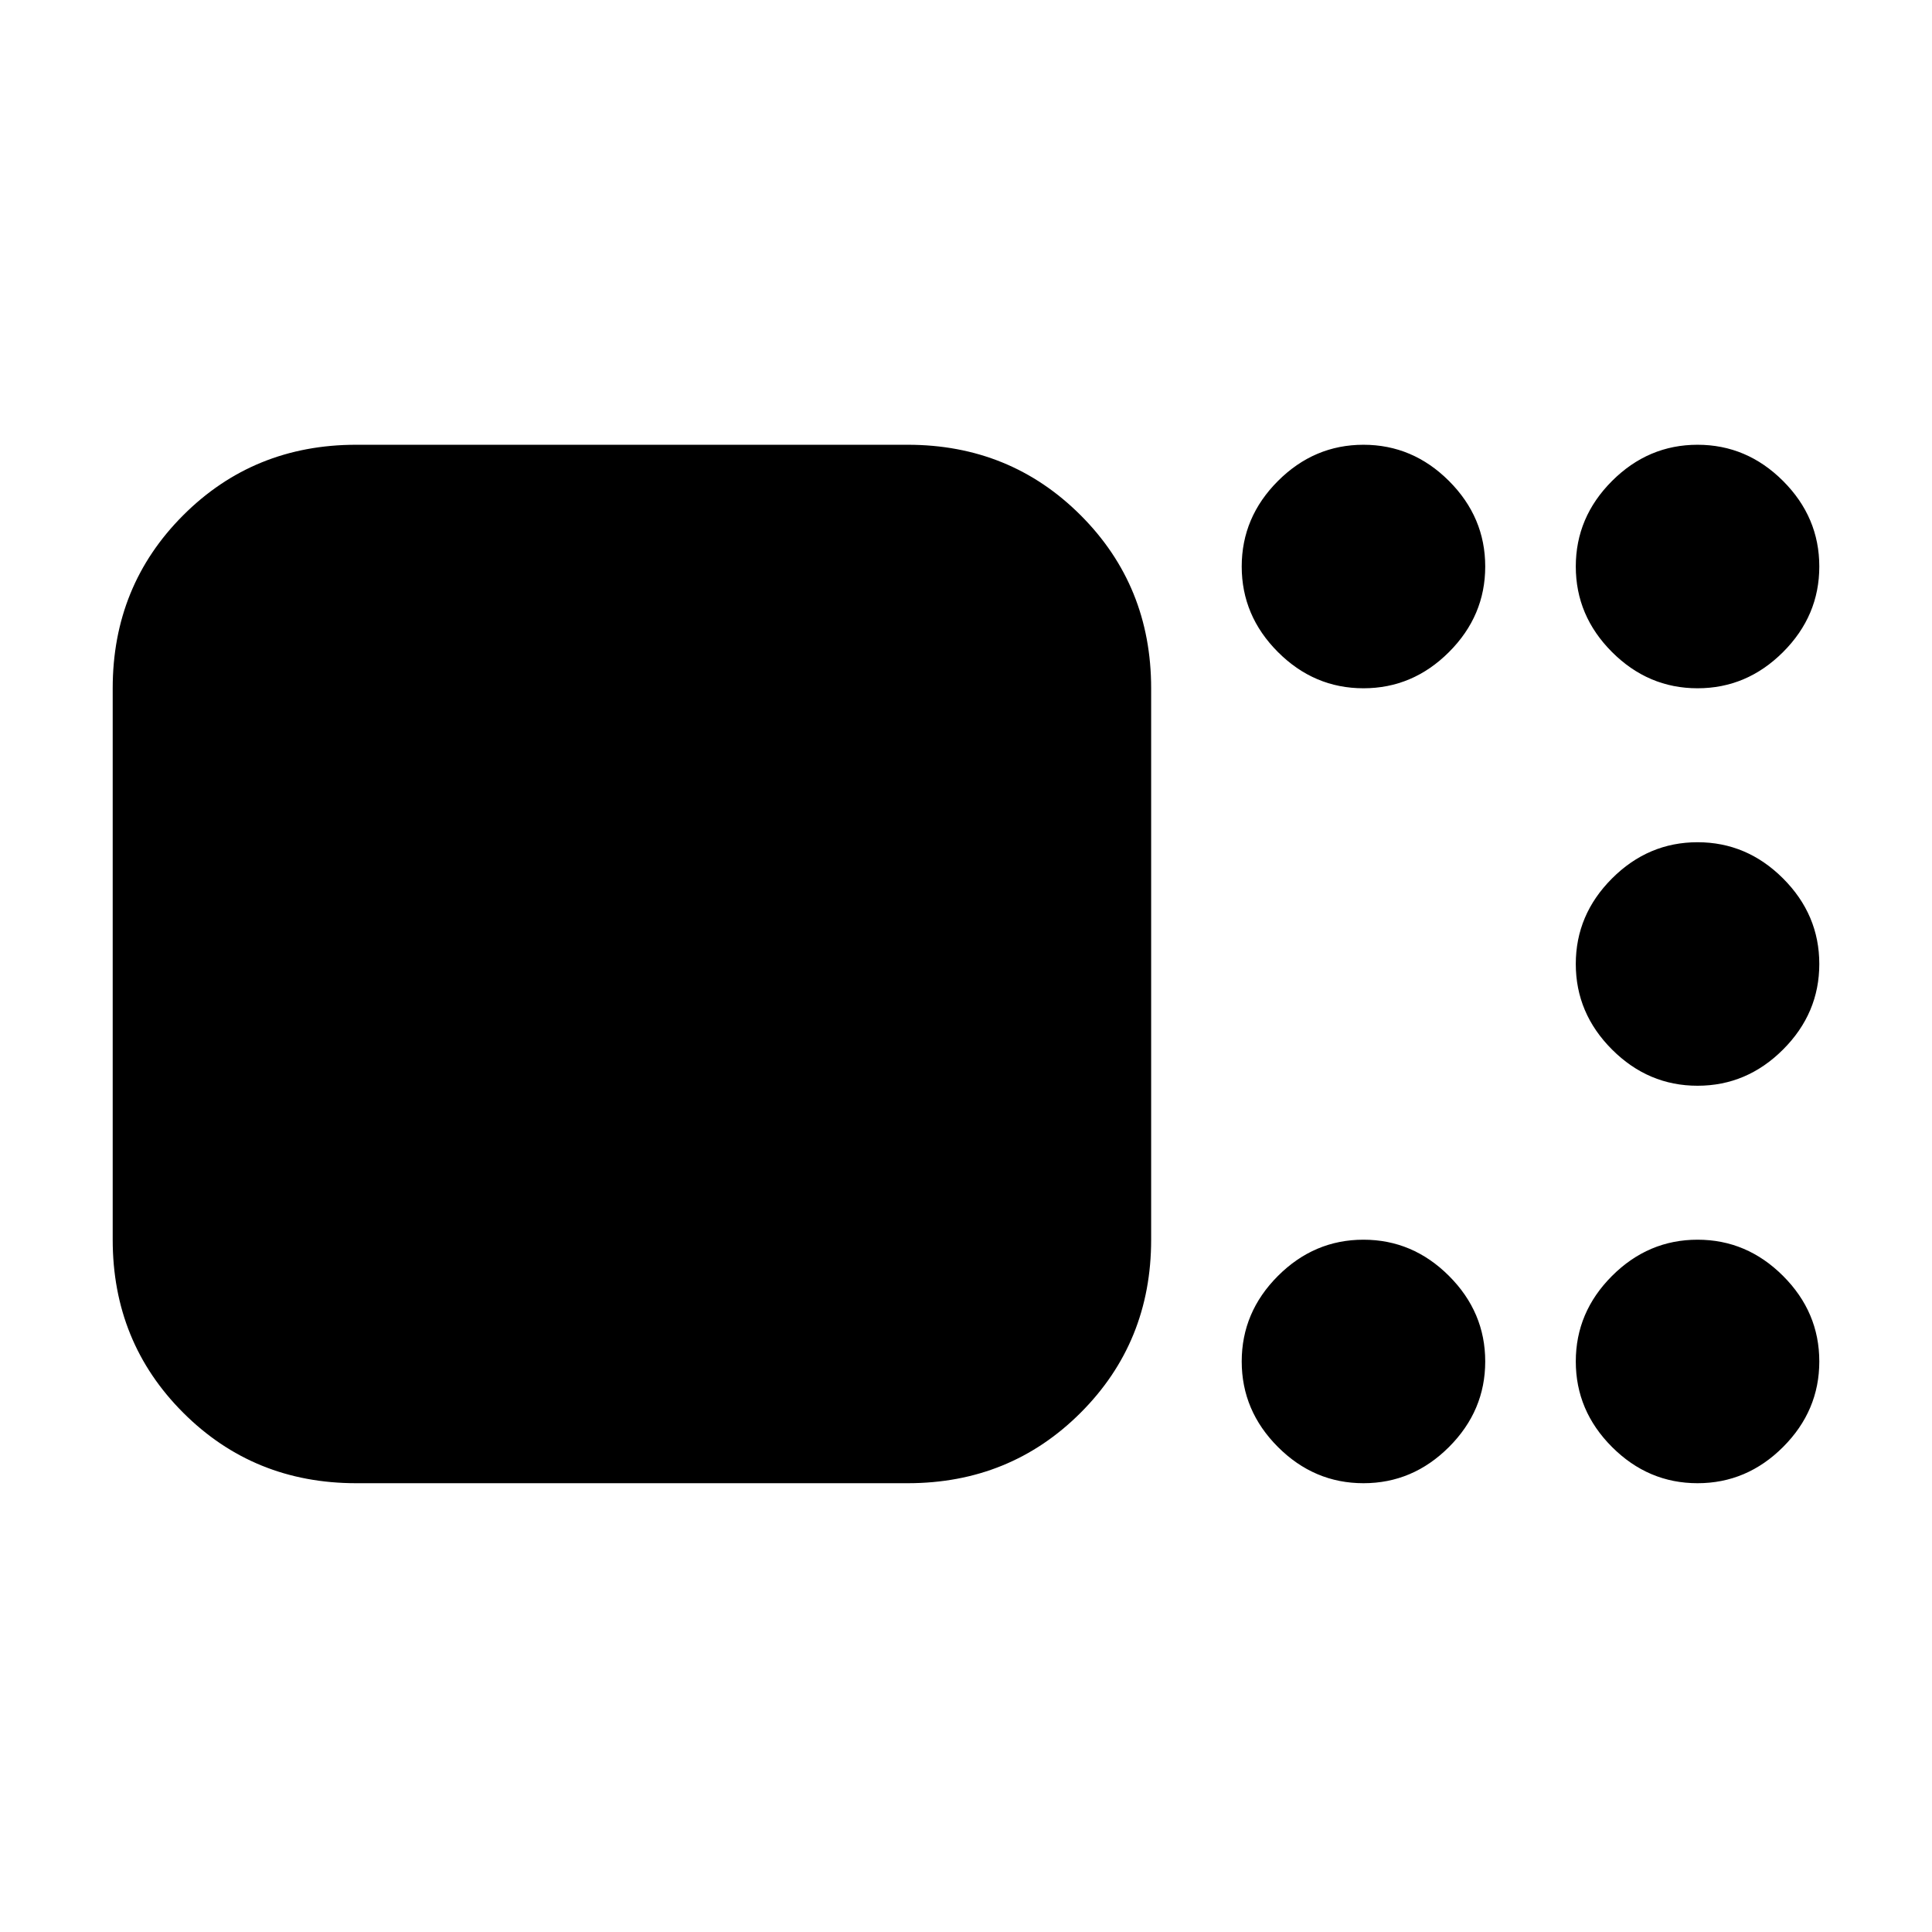 <svg xmlns="http://www.w3.org/2000/svg" height="24" viewBox="0 -960 960 960" width="24"><path d="M177-223q-50.94 0-85.97-35.03T56-344v-274q0-50.94 35.03-85.97T177-739h274q50.94 0 85.97 35.03T572-618v274q0 50.94-35.03 85.97T451-223H177Zm500.5 0q-24.5 0-42.5-18t-18-42.5q0-24.5 18-42.5t42.5-18q24.5 0 42.5 18t18 42.5q0 24.5-18 42.5t-42.5 18Zm166 0q-24.5 0-42.5-18t-18-42.5q0-24.5 18-42.5t42.5-18q24.5 0 42.5 18t18 42.5q0 24.5-18 42.5t-42.5 18Zm0-197.5q-24.5 0-42.5-18T783-481q0-24.5 18-42.5t42.5-18q24.5 0 42.5 18t18 42.5q0 24.5-18 42.5t-42.5 18Zm0-197.5q-24.5 0-42.5-18t-18-42.5q0-24.5 18-42.5t42.5-18q24.5 0 42.5 18t18 42.5q0 24.5-18 42.5t-42.5 18Zm-166 0q-24.5 0-42.5-18t-18-42.5q0-24.5 18-42.5t42.5-18q24.5 0 42.5 18t18 42.5q0 24.5-18 42.5t-42.5 18Z"/></svg>